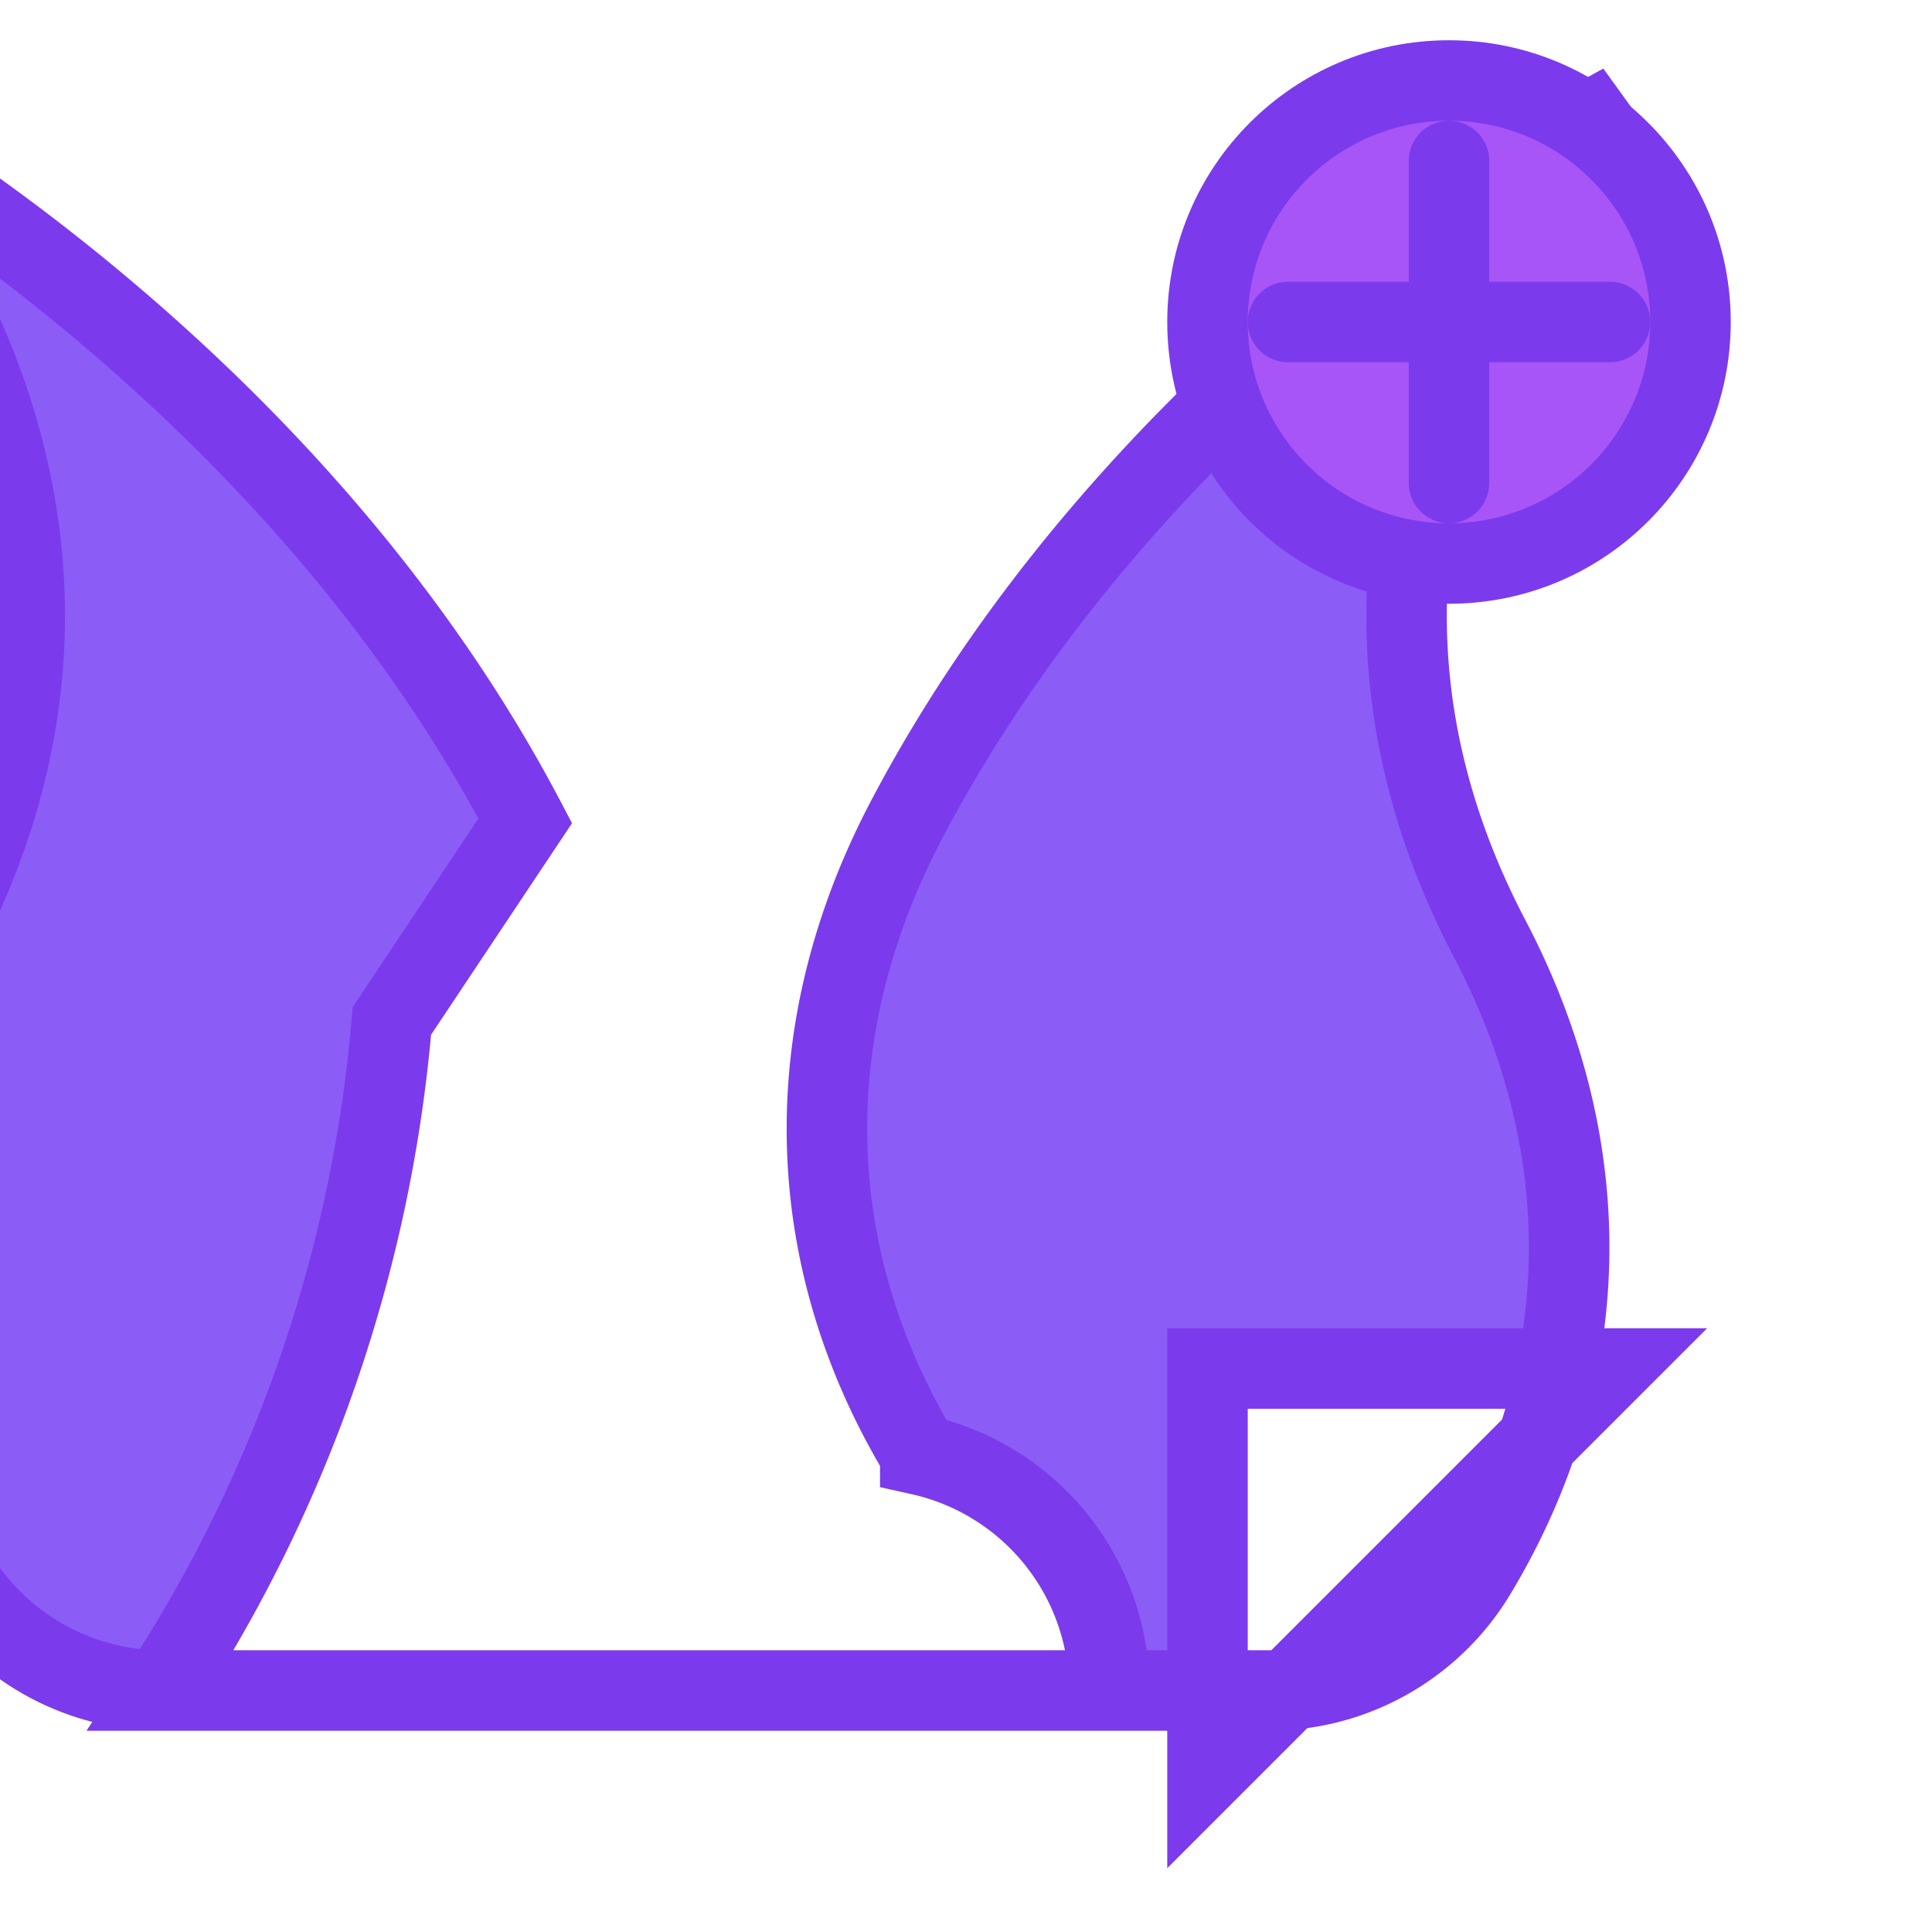 <svg width="24" height="24" viewBox="0 0 24 24" fill="none" xmlns="http://www.w3.org/2000/svg">
  <path d="M15 17h5l-5 5v-5zM4.868 12.683A17.925 17.925 0 012 21h13.78a3 3 0 002.553-1.453c1.475-2.45 1.553-5.25.177-7.877-3.065-5.84 1.64-10.375 1.64-10.375s-5.83 3.061-8.895 8.901c-1.376 2.627-1.298 5.427.177 7.877A3 3 0 0113.78 21H2a3 3 0 01-2.553-1.453c-1.475-2.45-1.553-5.25-.177-7.877 3.065-5.84-1.64-10.375-1.64-10.375s5.83 3.061 8.895 8.901z" fill="#8B5CF6" stroke="#7C3AED" stroke-width="1"/>
  <circle cx="18" cy="4" r="3" fill="#A855F7" stroke="#7C3AED" stroke-width="1"/>
  <path d="M18 2v4M16 4h4" stroke="#7C3AED" stroke-width="1" stroke-linecap="round"/>
</svg>